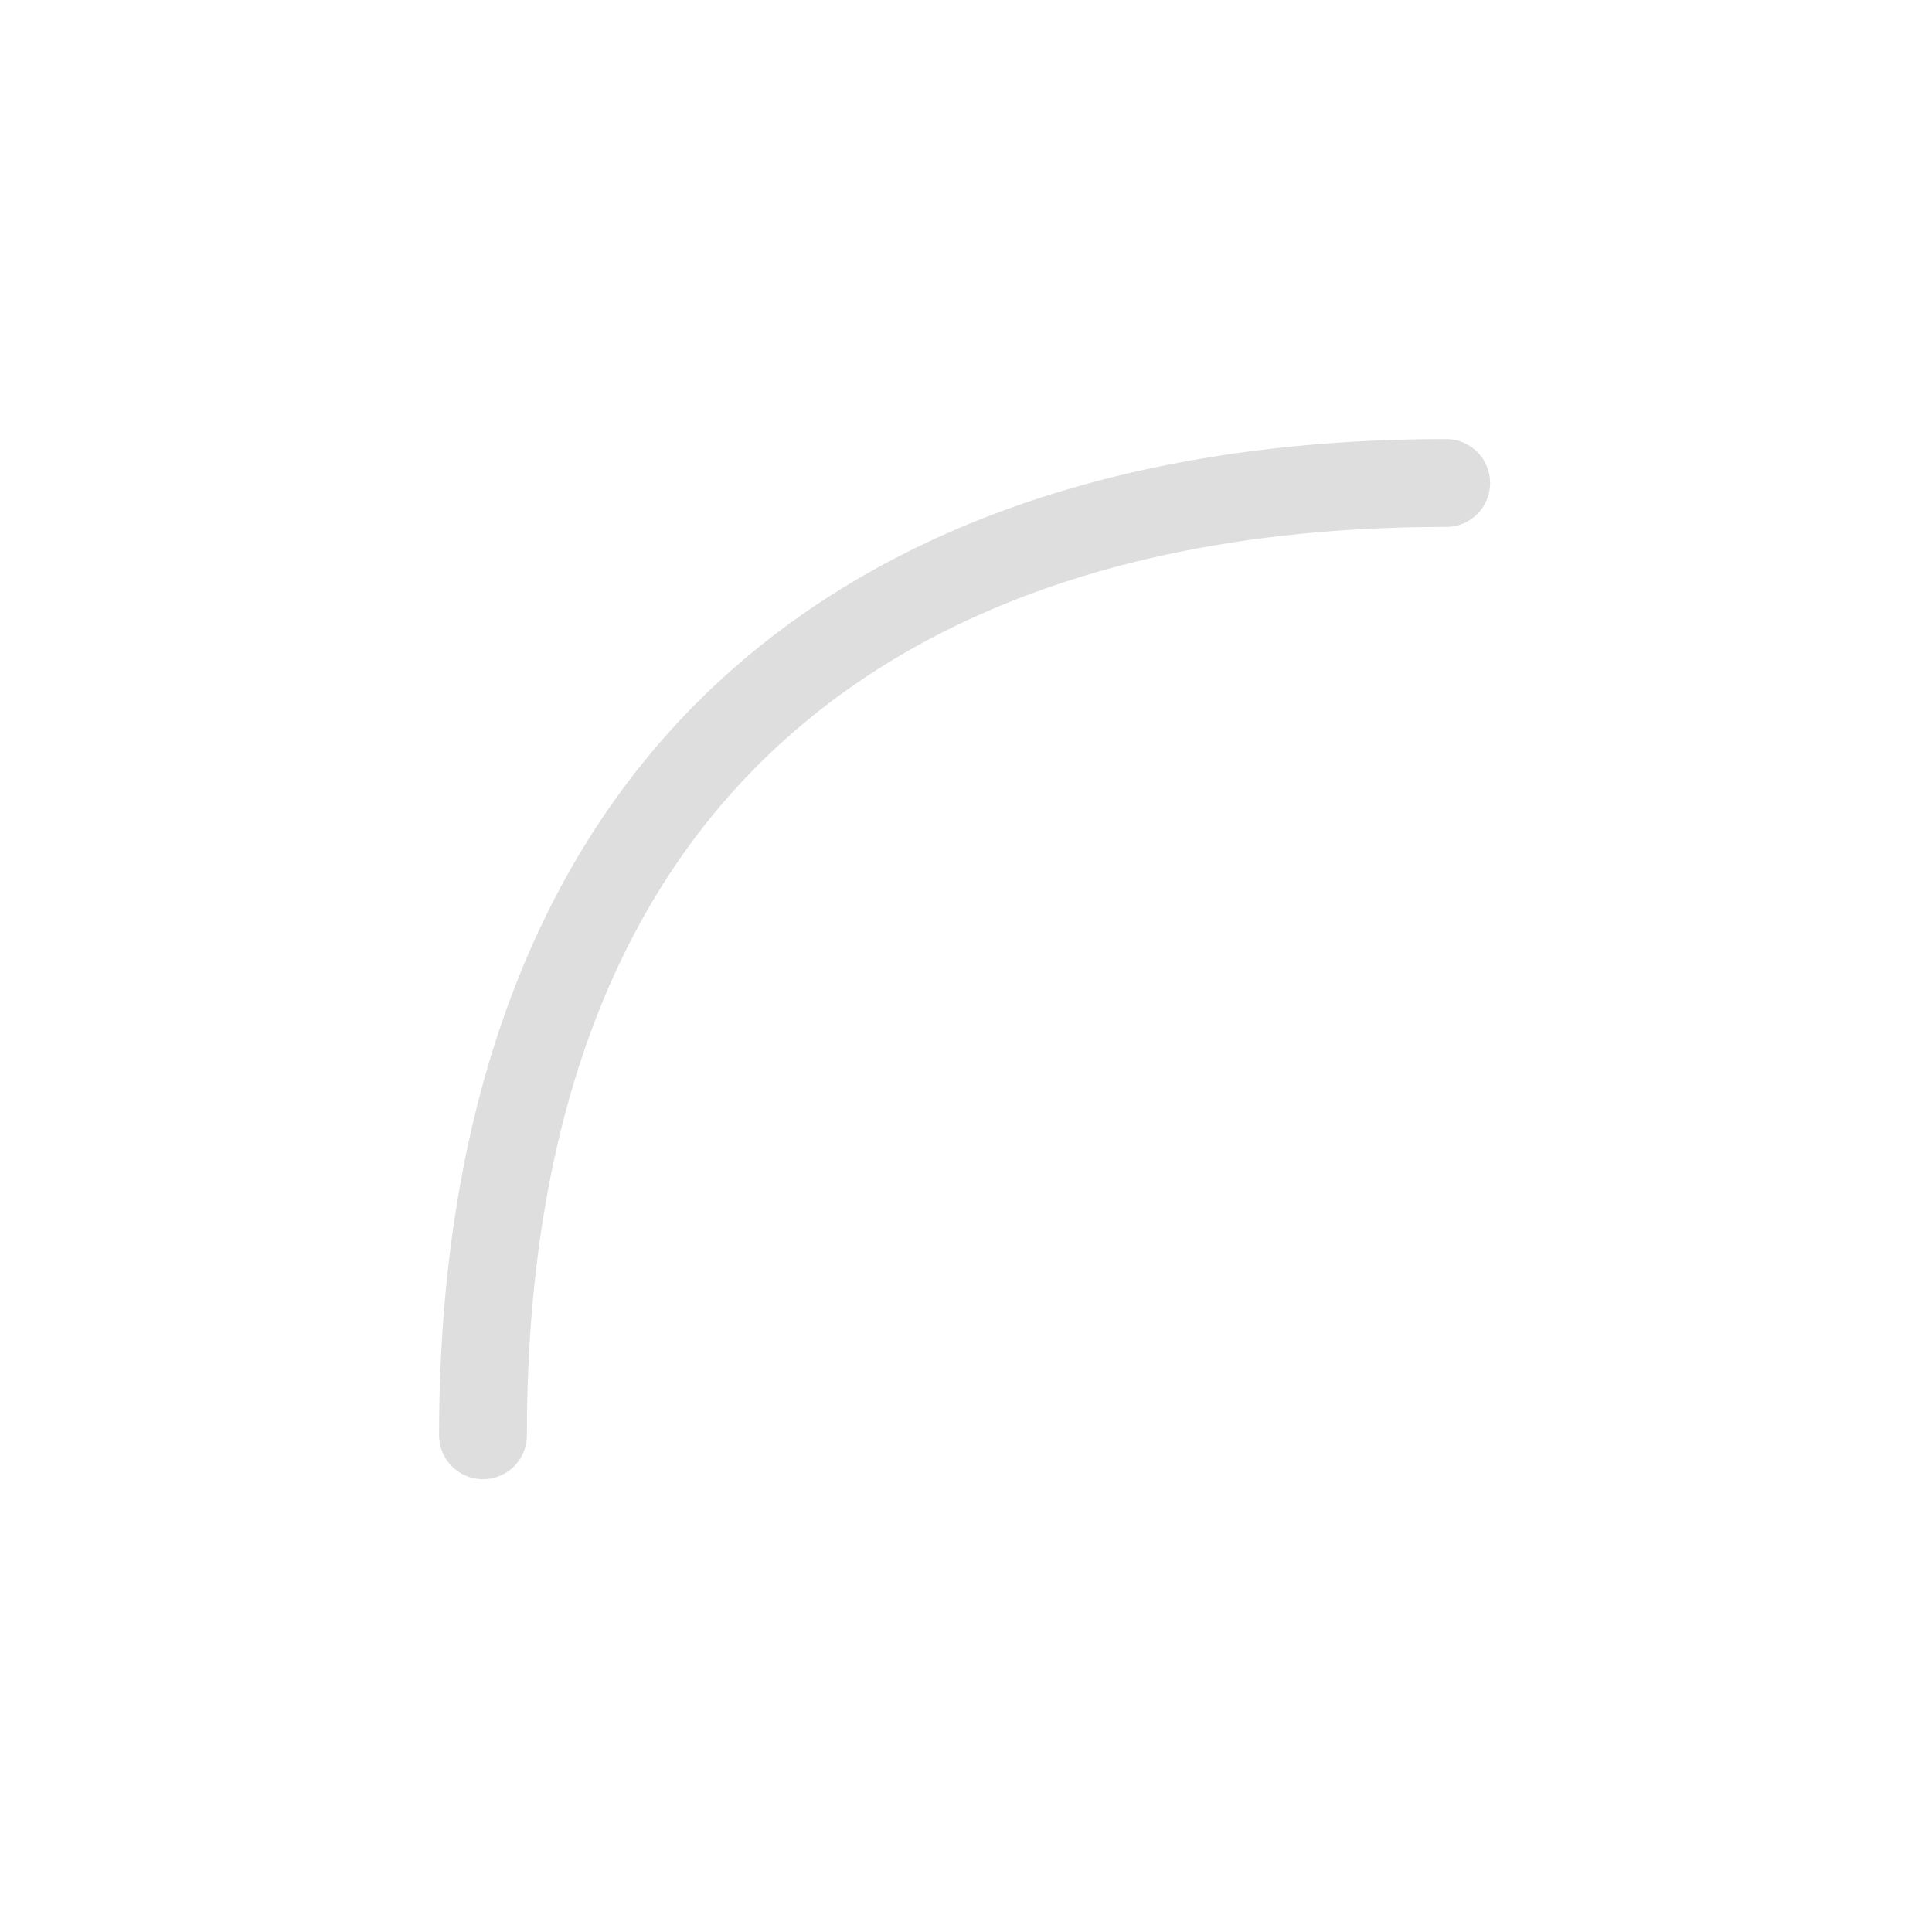 <?xml version='1.0' encoding='ASCII'?>
<svg xmlns="http://www.w3.org/2000/svg" width="16" height="16" viewBox="-3 -3 22 22">
<defs><style id="current-color-scheme" type="text/css">.ColorScheme-Contrast{color:#dedede; fill:currentColor;}</style></defs><path d="M13.469 2C9.878 2 6.982 2.995 5 4.938 3.02 6.88 2 9.749 2 13.344a.5.5 0 1 0 1 0c0-3.405.931-5.966 2.688-7.688C7.444 3.935 10.06 3 13.468 3a.5.5 0 1 0 0-1z" class="ColorScheme-Contrast" style="fill-opacity:1;fill:currentColor" fill="currentColor"/>
</svg>
